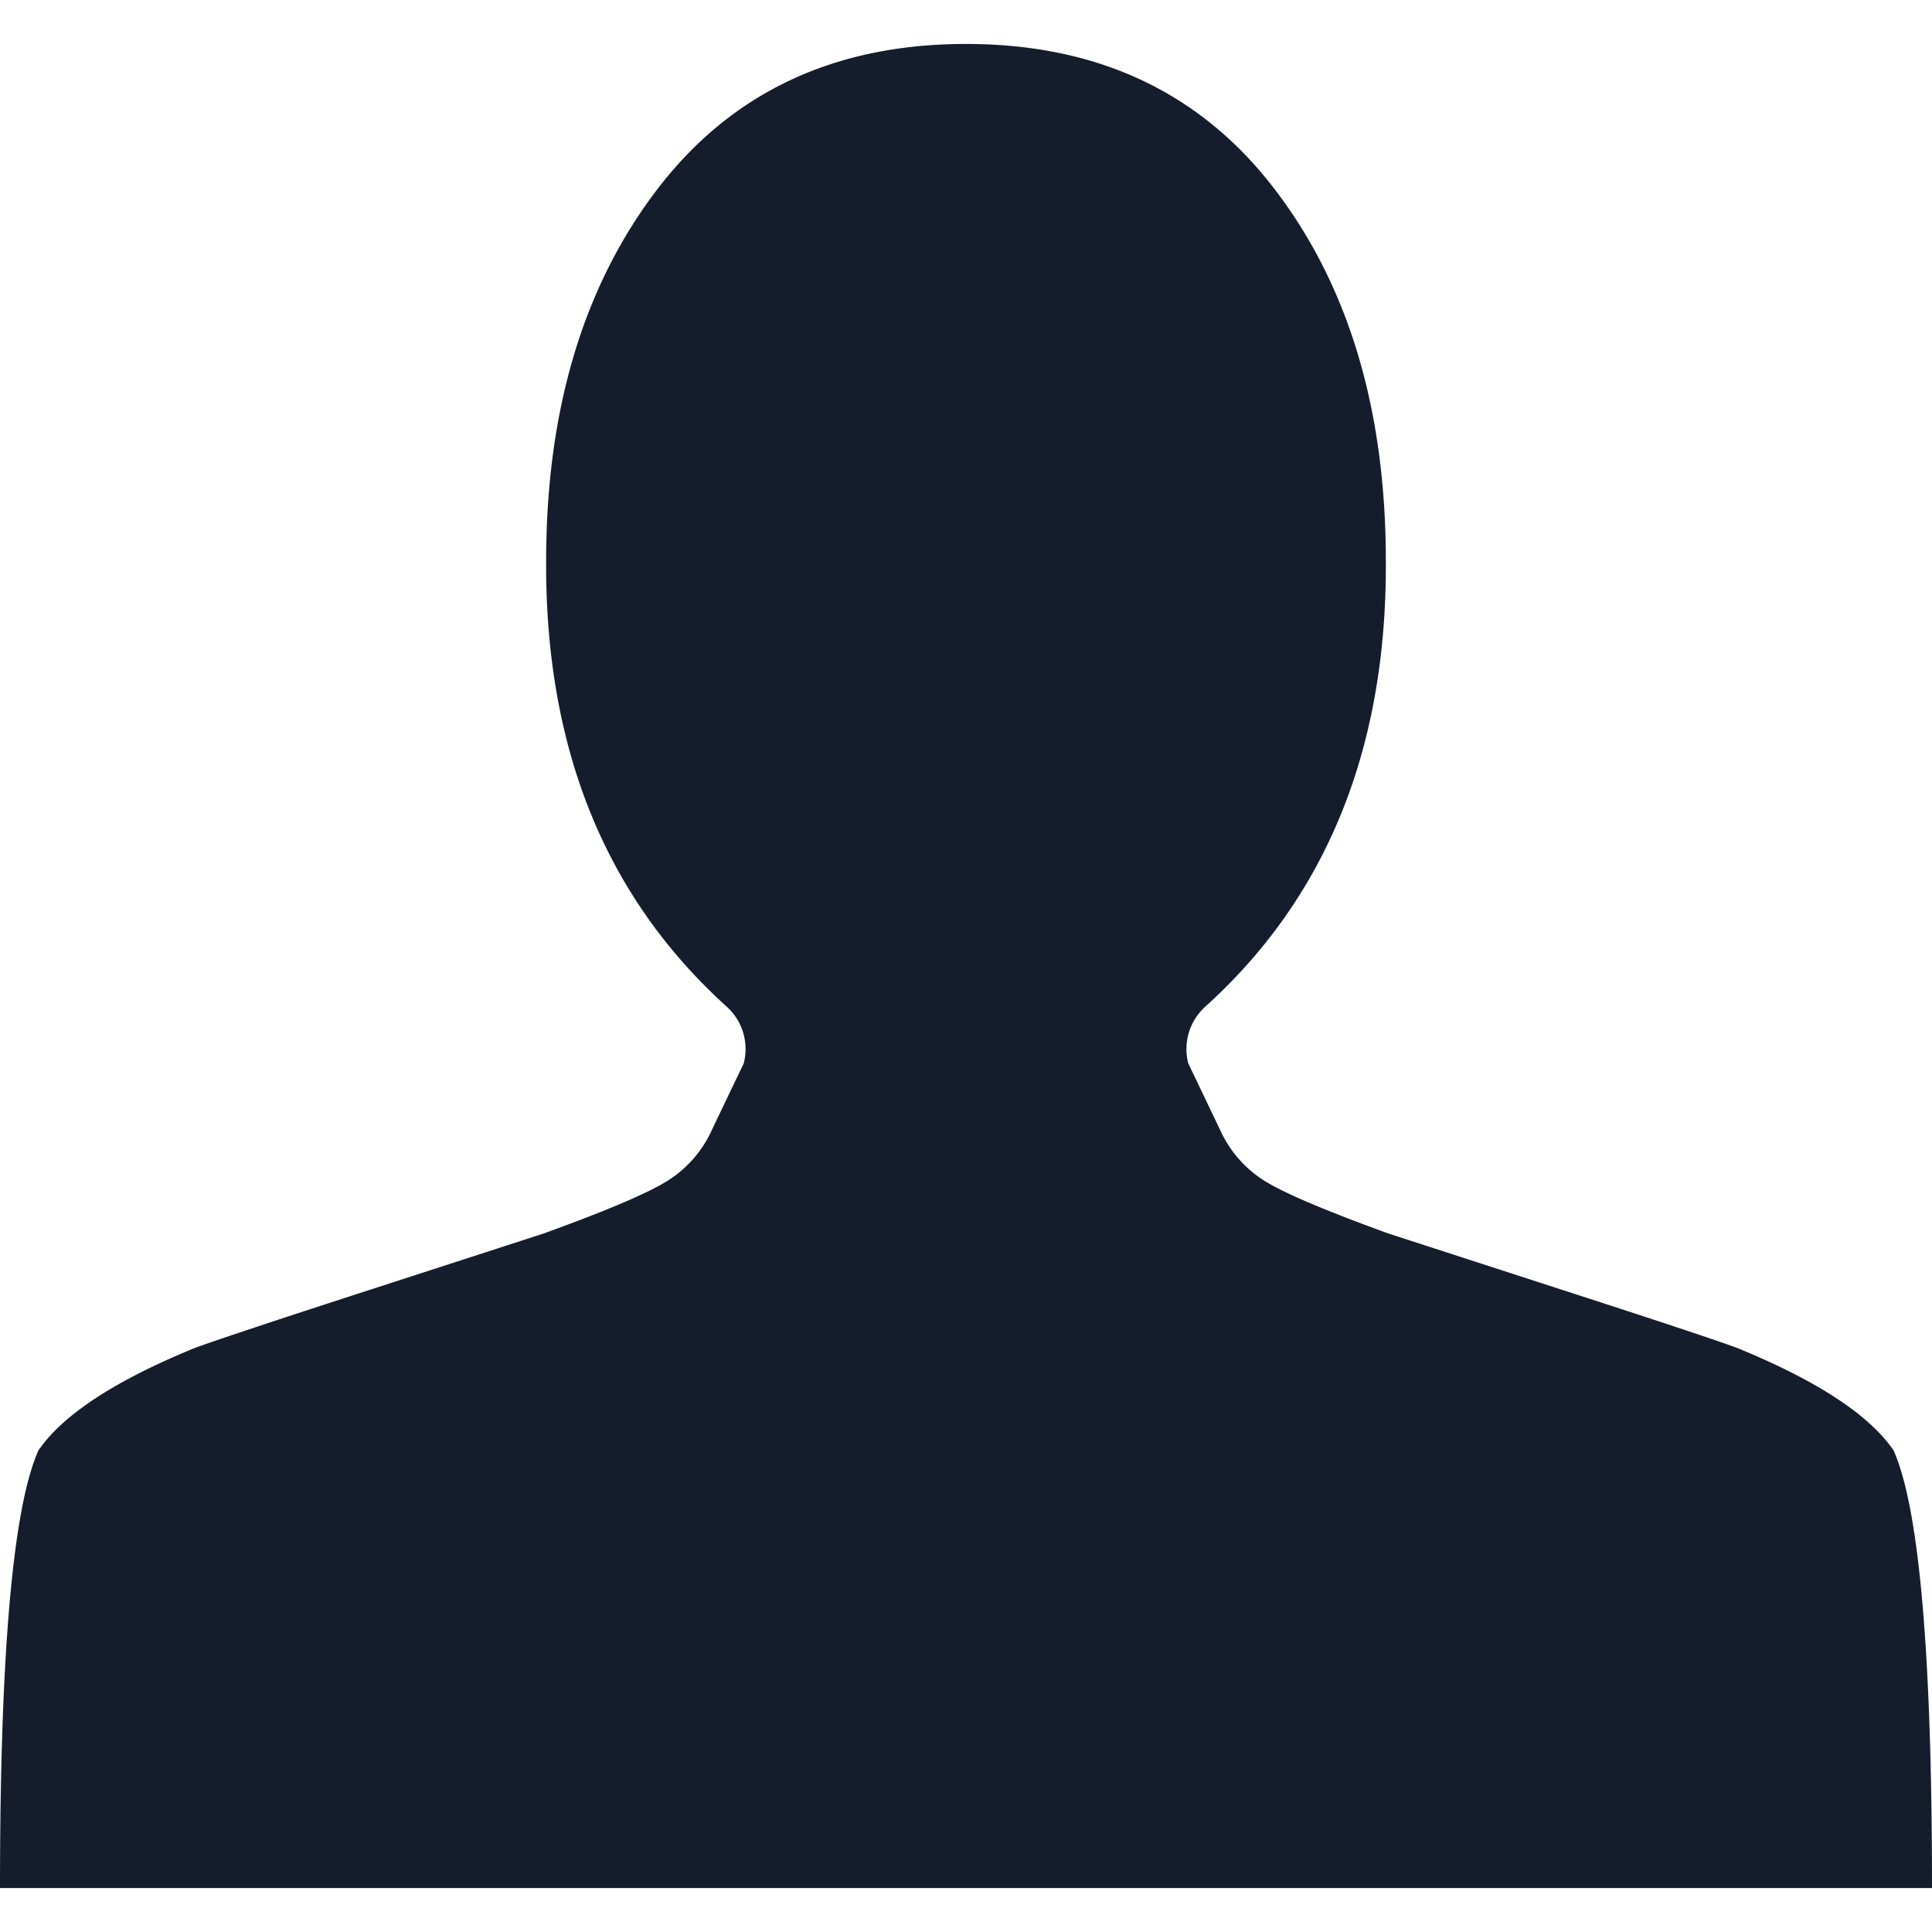 <svg width="16" height="16" viewBox="0 0 16 16" fill="none" xmlns="http://www.w3.org/2000/svg">
    <path d="M8 .364c-1.09 0-1.943.401-2.557 1.204-.613.803-.92 1.83-.92 3.08-.008 1.553.492 2.784 1.5 3.693a.472.472 0 0 1 .136.466l-.261.545a.966.966 0 0 1-.37.427c-.162.102-.505.248-1.028.437l-1.438.466c-.935.303-1.433.47-1.494.5-.636.265-1.053.542-1.25.83C.106 12.489 0 13.697 0 15.636h16c0-1.939-.106-3.147-.318-3.624-.197-.288-.614-.565-1.25-.83-.06-.03-.559-.197-1.495-.5l-1.437-.466c-.523-.19-.866-.335-1.028-.437a.965.965 0 0 1-.37-.427l-.261-.545a.472.472 0 0 1 .136-.466c1.008-.909 1.508-2.14 1.5-3.693 0-1.25-.306-2.277-.92-3.08C9.943.765 9.09.364 8 .364z" fill="#151D2D"/>
</svg>
